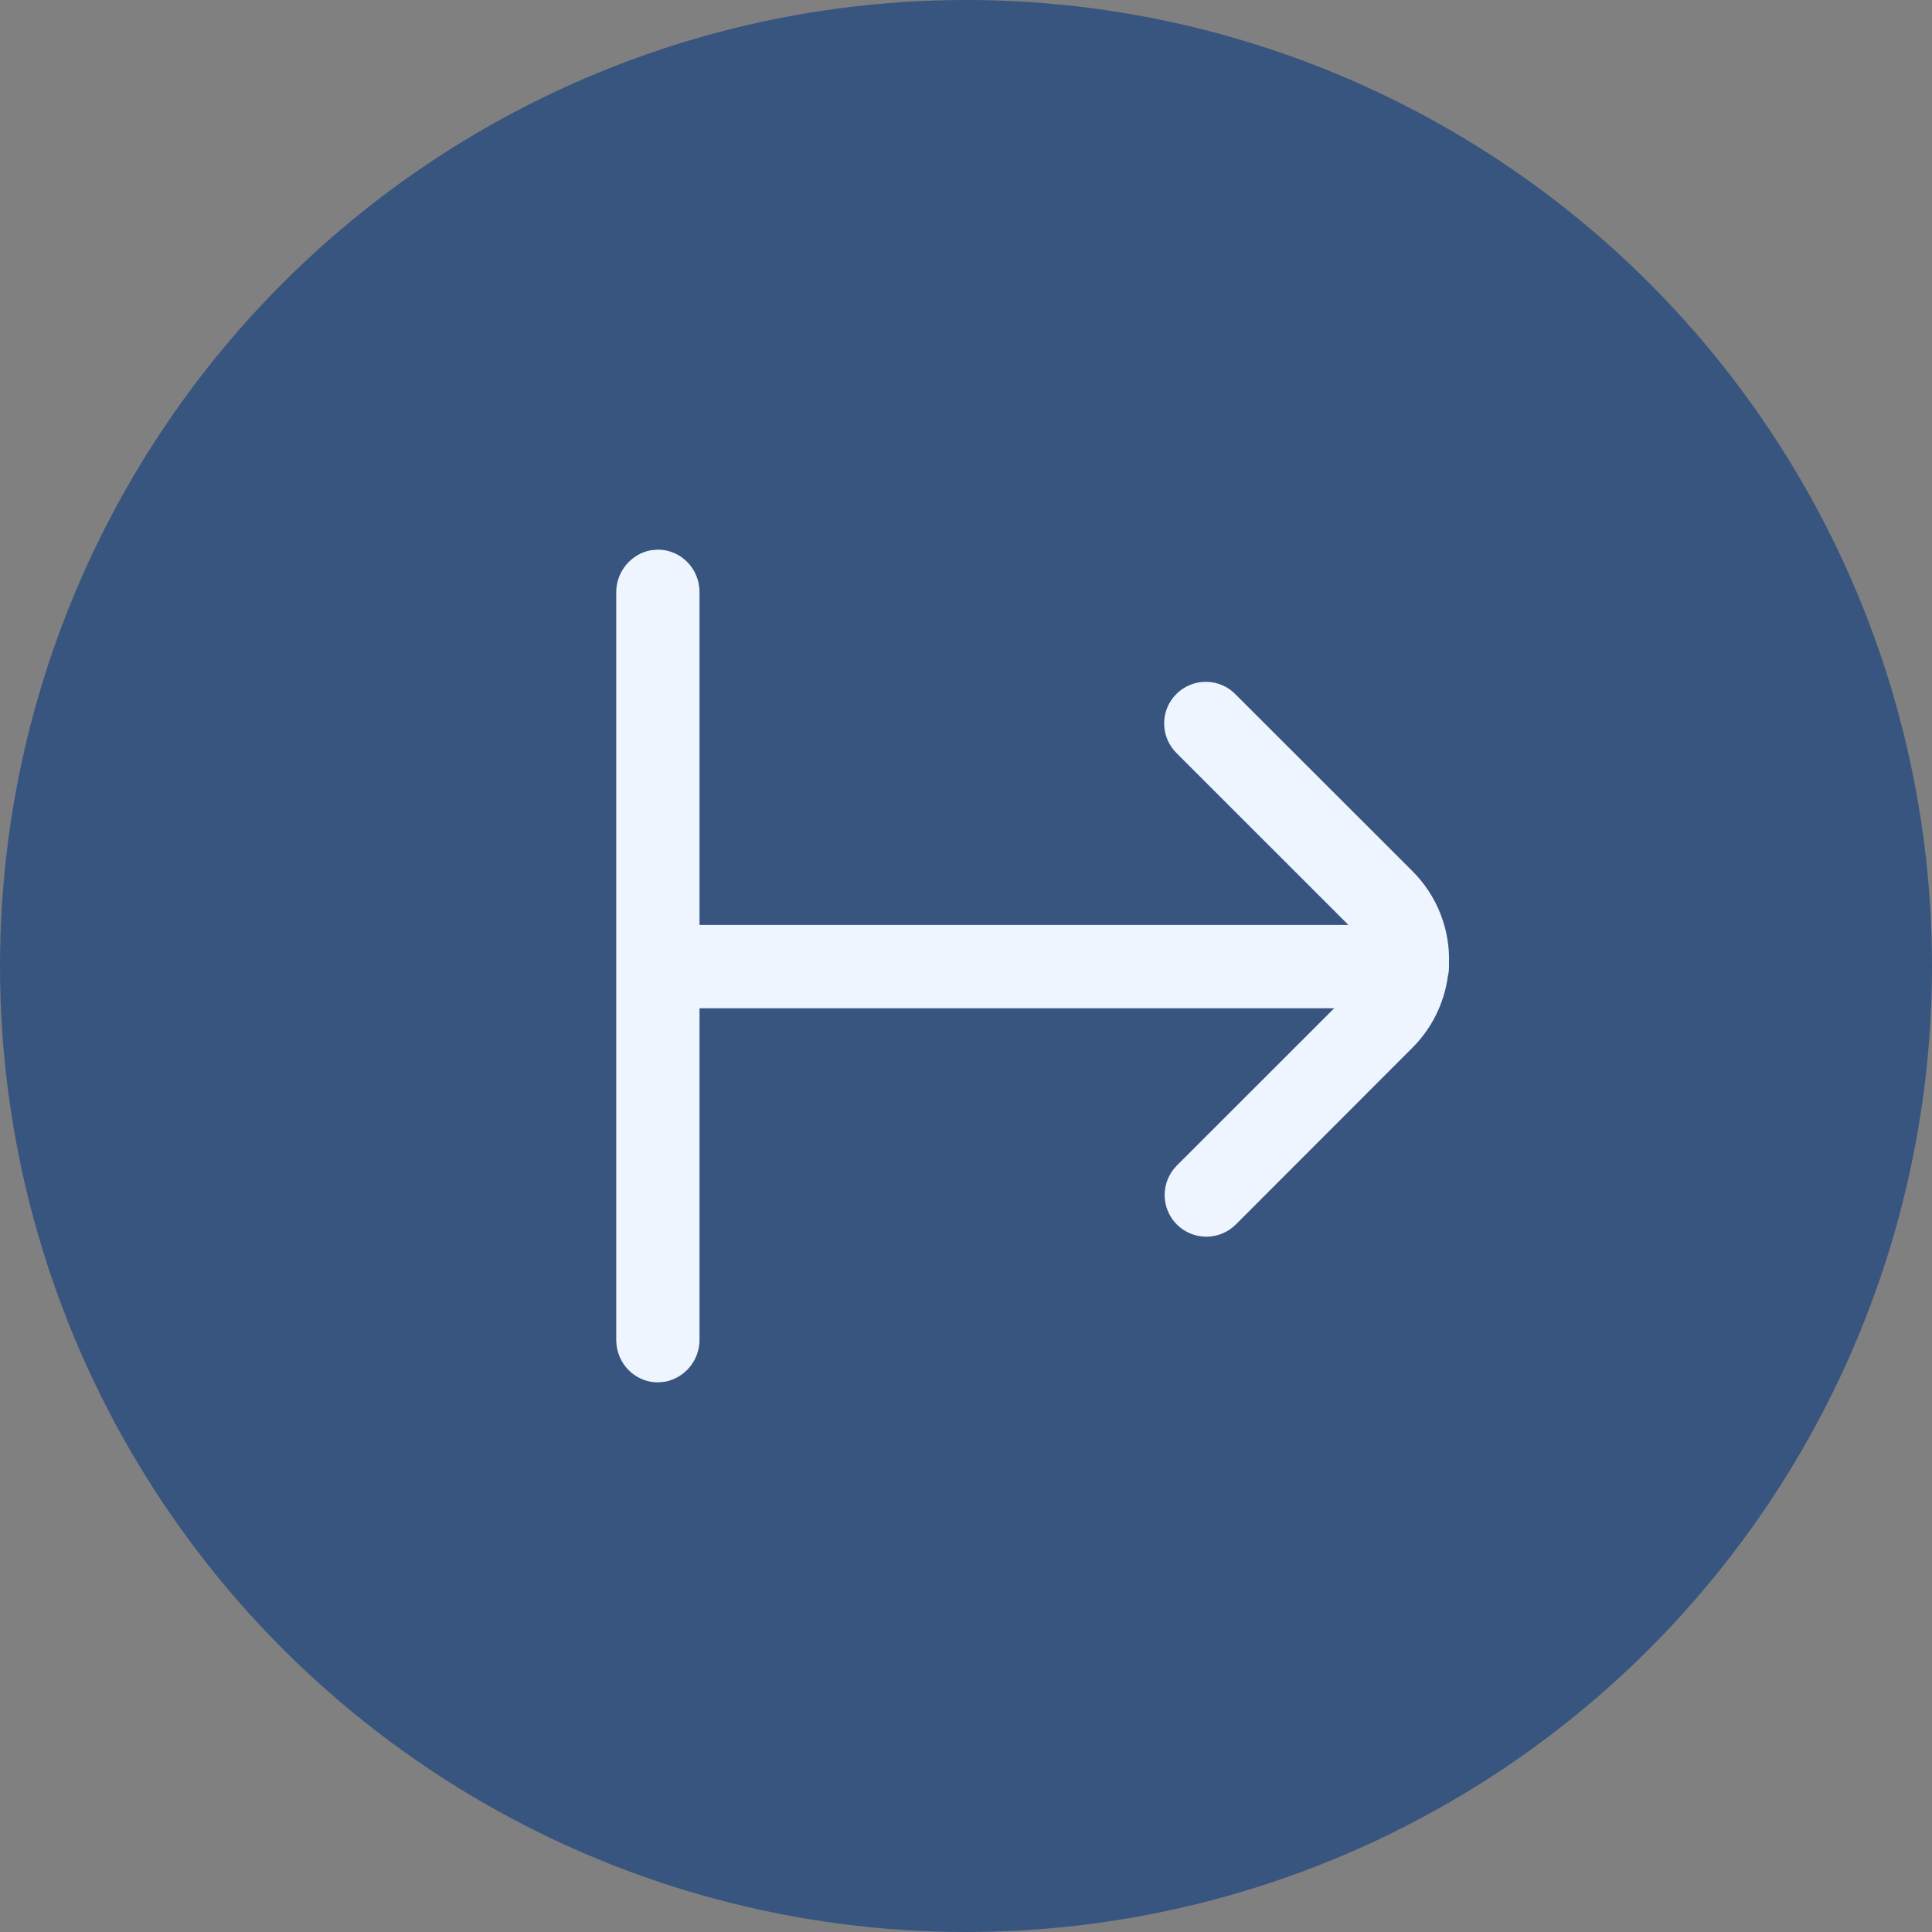<svg xmlns="http://www.w3.org/2000/svg" width="55" height="55" viewBox="0 0 55 55" fill="none">
  <rect x="0" y="0" width="55" height="55" fill="#808080" stroke="none"/>
  <circle cx="27.5" cy="27.5" r="27.5" fill="#37557F"/>
  <path d="M19.914 38.145C19.913 38.425 19.816 38.697 19.638 38.914C19.46 39.131 19.212 39.279 18.937 39.335L18.728 39.353C18.074 39.353 17.543 38.813 17.543 38.145L17.543 16.856C17.543 16.263 17.977 15.768 18.52 15.666L18.728 15.647C19.383 15.647 19.914 16.187 19.914 16.856L19.914 26.331L38.386 26.331L33.502 21.448C33.389 21.338 33.299 21.208 33.237 21.063C33.175 20.918 33.142 20.763 33.141 20.605C33.139 20.448 33.169 20.292 33.229 20.146C33.288 20.001 33.377 19.868 33.488 19.757C33.599 19.646 33.731 19.558 33.877 19.498C34.023 19.438 34.179 19.408 34.336 19.41C34.494 19.411 34.649 19.444 34.794 19.506C34.938 19.568 35.069 19.658 35.178 19.772L40.207 24.797C40.553 25.142 40.825 25.555 41.004 26.009C41.184 26.463 41.267 26.95 41.25 27.438L41.25 27.517C41.25 27.611 41.239 27.705 41.217 27.796C41.112 28.566 40.757 29.28 40.207 29.828L35.181 34.859C34.958 35.081 34.656 35.206 34.342 35.206C34.027 35.206 33.725 35.081 33.502 34.859C33.28 34.636 33.155 34.334 33.155 34.02C33.155 33.705 33.28 33.403 33.502 33.18L37.983 28.702L19.914 28.702L19.914 38.145Z" fill="#EEF5FE"/>
</svg>